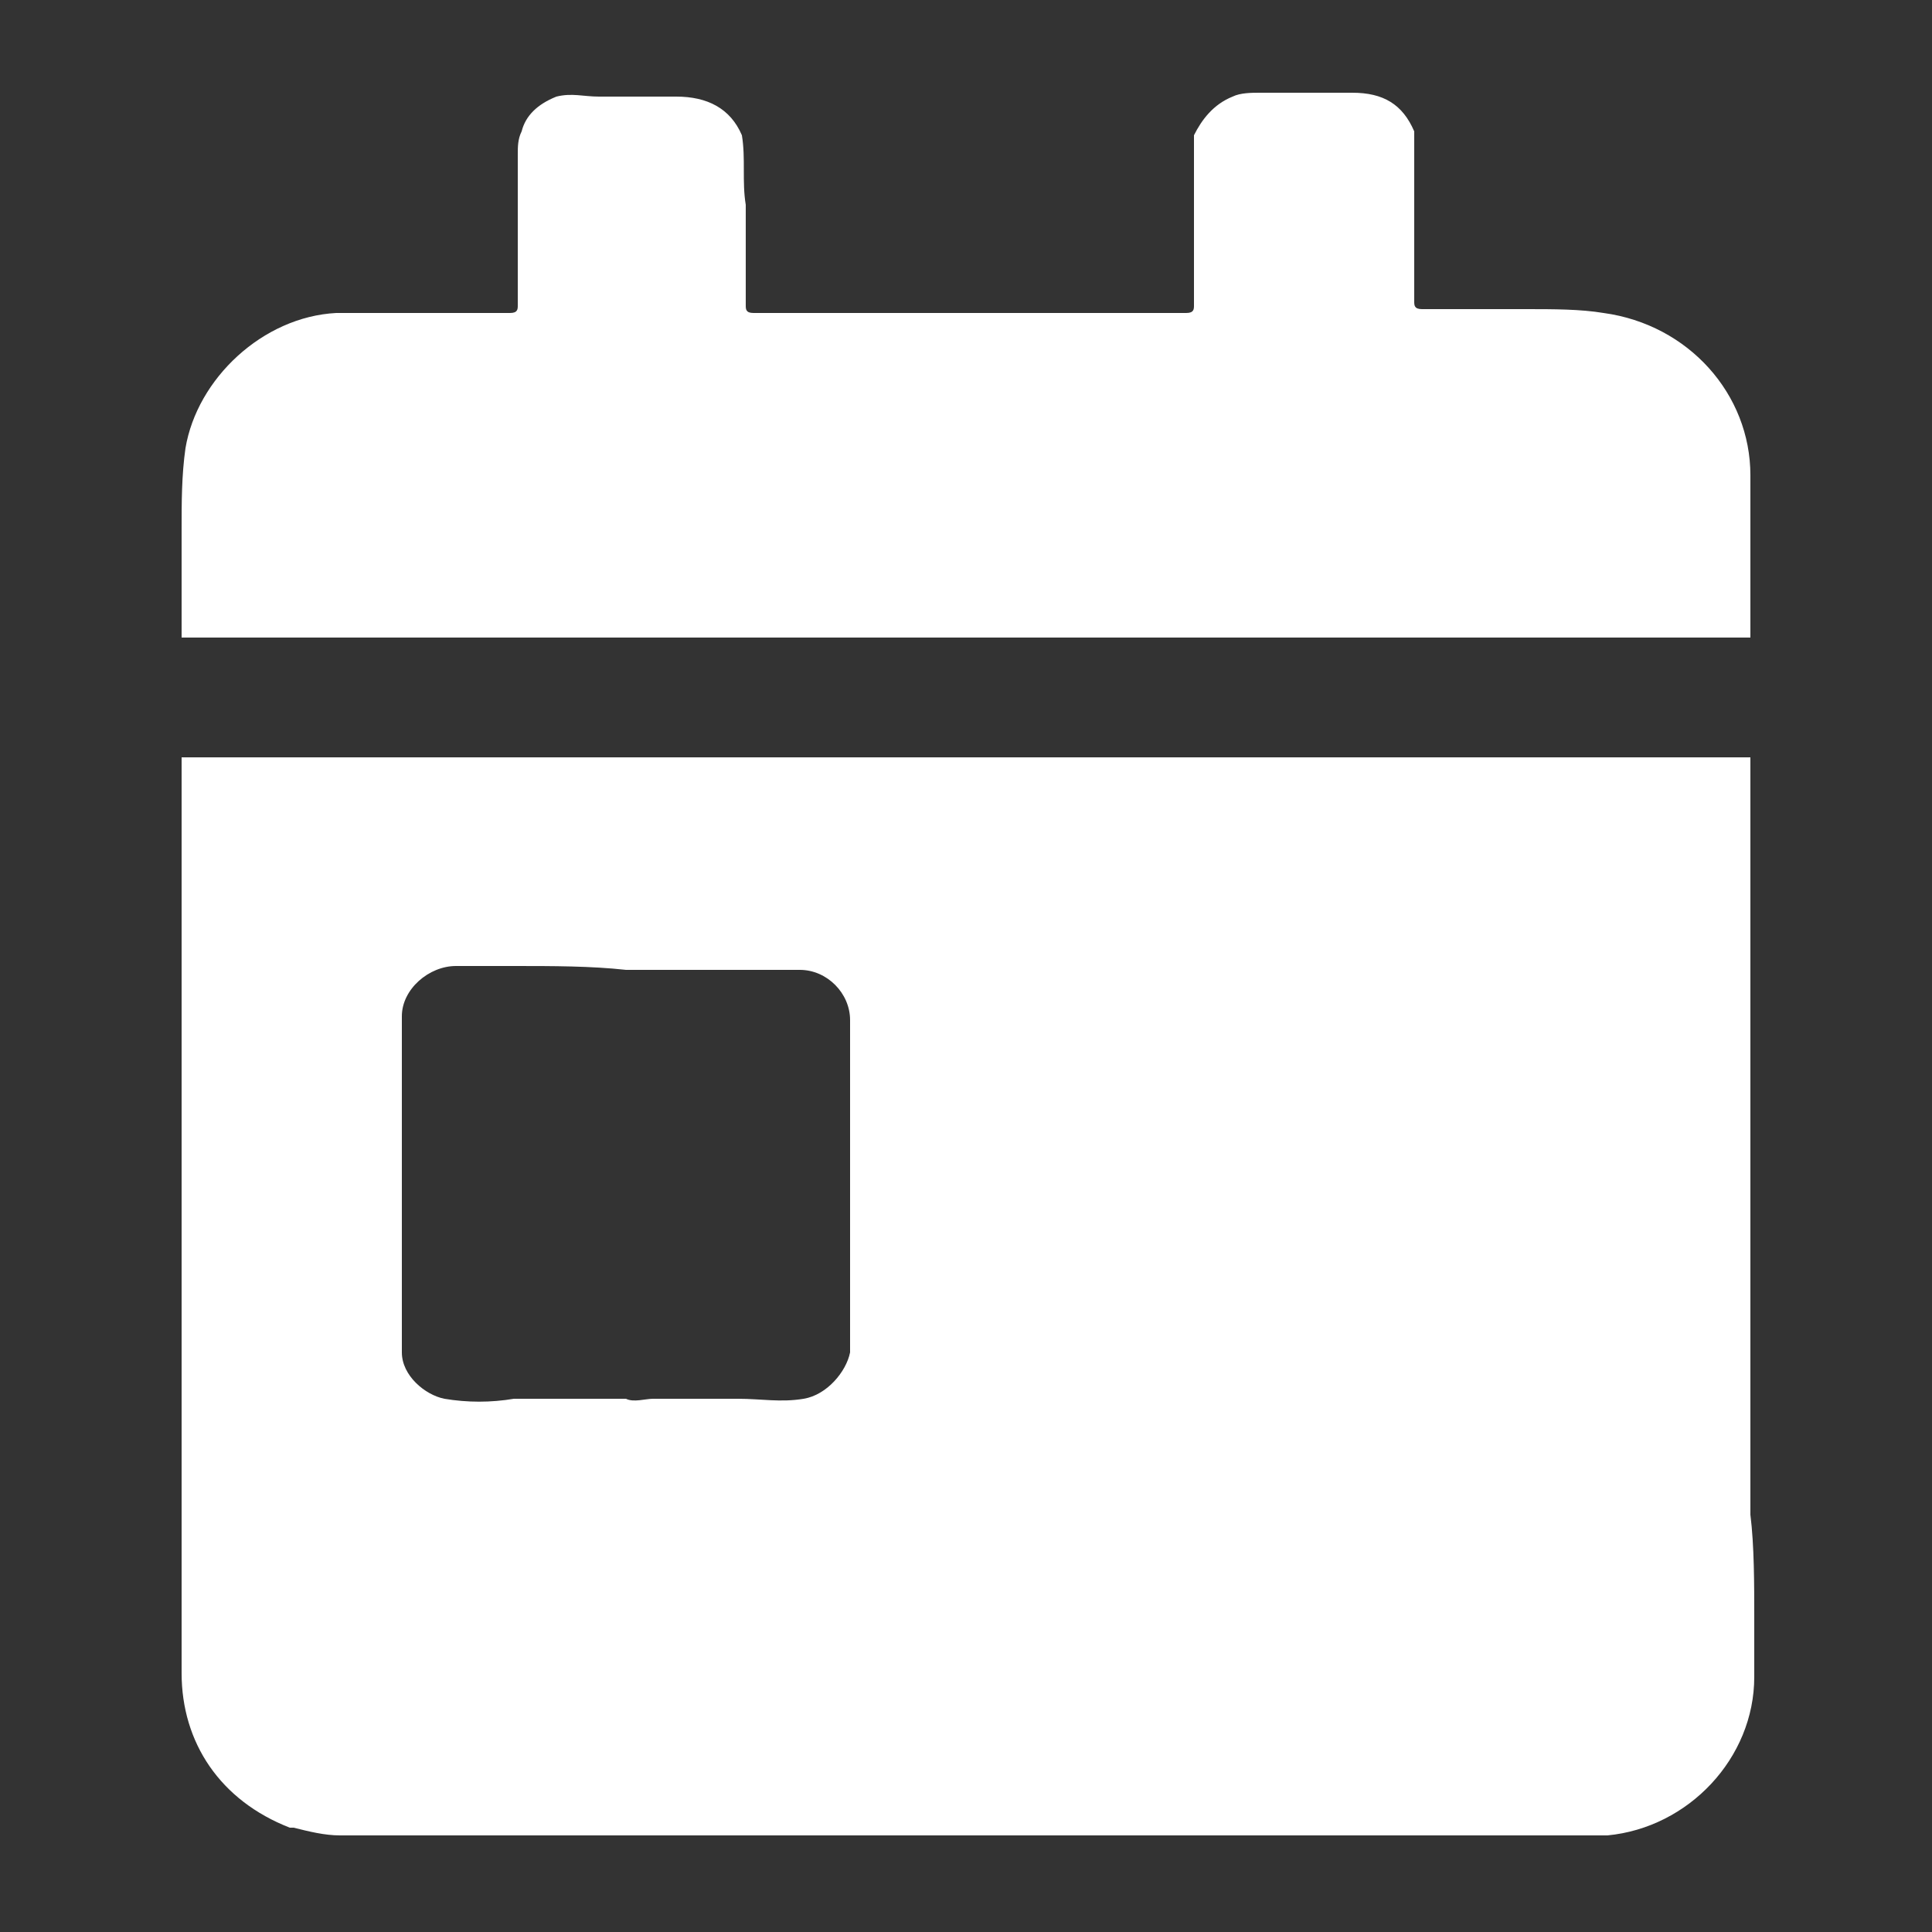 <?xml version="1.0" encoding="utf-8"?>
<svg version="1.1" xmlns="http://www.w3.org/2000/svg" xmlns:xlink="http://www.w3.org/1999/xlink" x="0px" y="0px"
	 viewBox="0 0 50 50" style="enable-background:new 0 0 50 50;" xml:space="preserve">
<rect x="0" y="0" width="50" height="50" fill="#333333" stroke="none"/>
<style type="text/css">
	.st0{fill:#FFFFFF;}
</style>
<g>
	<path class="st0" d="M14.4,2.5c0.4-0.1,0.7,0,1.1,0c0.7,0,1.3,0,2,0c0.8,0,1.4,0.3,1.7,1c0.1,0.6,0,1.2,0.1,1.8c0,0.9,0,1.7,0,2.6
		c0,0.1,0,0.2,0.2,0.2c0.9,0,1.8,0,2.7,0c1,0,2,0,2.9,0c1,0,2,0,2.9,0c0.9,0,1.8,0,2.7,0c0.2,0,0.2-0.1,0.2-0.2c0-0.7,0-1.4,0-2.1
		c0-0.2,0-0.3,0-0.5c0-0.6,0-1.2,0-1.8c0.2-0.4,0.5-0.8,1-1c0.2-0.1,0.5-0.1,0.7-0.1c0.8,0,1.6,0,2.4,0c0.8,0,1.3,0.3,1.6,1
		c0,0.2,0,0.4,0,0.5c0,0.4,0,0.8,0,1.3c0,0.9,0,1.7,0,2.6c0,0.1,0,0.2,0.2,0.2c0.9,0,1.8,0,2.7,0c0.7,0,1.4,0,2,0.1
		c2.2,0.3,3.8,2.1,3.8,4.2c0,0.5,0,0.9,0,1.4c0,0.9,0,1.9,0,2.8c0,0,0,0,0,0c-1,0-1.9,0-2.9,0c-1,0-1.9,0-2.9,0c-1,0-2,0-2.9,0
		c-1,0-2,0-2.9,0c-1,0-2,0-2.9,0c-1,0-1.9,0-2.9,0c-1,0-2,0-2.9,0c-1,0-2,0-2.9,0c-1,0-1.9,0-2.9,0c-1,0-2,0-2.9,0c-1,0-2,0-2.9,0
		c-1,0-2,0-2.9,0c-1,0-1.9,0-2.9,0c-1,0-1.9,0-2.9,0c0,0,0,0,0,0c0-0.9,0-1.9,0-2.8c0-0.7,0-1.4,0.1-2.1c0.3-1.8,2-3.4,3.9-3.5
		c0.6,0,1.2,0,1.8,0c0.9,0,1.8,0,2.7,0c0.2,0,0.2-0.1,0.2-0.2c0-0.9,0-1.7,0-2.6c0-0.4,0-0.8,0-1.3c0-0.2,0-0.4,0.1-0.6
		C13.6,3,13.9,2.7,14.4,2.5z"/>
	<path class="st0" d="M45.4,41.9c0,0.5,0,1,0,1.5c0,2.1-1.7,3.9-3.8,4.1c-0.1,0-0.2,0-0.3,0c-10.8,0-21.7,0-32.5,0
		c-0.4,0-0.8-0.1-1.2-0.2c0,0-0.1,0-0.1,0c-1.8-0.7-2.8-2.2-2.8-4c0-0.4,0-0.9,0-1.3c0-0.9,0-1.9,0-2.8c0-0.9,0-1.9,0-2.8
		c0-0.9,0-1.9,0-2.8c0-0.9,0-1.9,0-2.8c0-0.9,0-1.9,0-2.8c0-0.9,0-1.9,0-2.8c0-0.9,0-1.9,0-2.8c0-0.9,0-1.9,0-2.8c0,0,0,0,0,0
		c1,0,1.9,0,2.9,0c1,0,1.9,0,2.9,0c1,0,2,0,2.9,0c1,0,2,0,2.9,0c1,0,2,0,2.9,0c1,0,1.9,0,2.9,0c1,0,2,0,2.9,0c1,0,2,0,2.9,0
		c1,0,1.9,0,2.9,0c1,0,2,0,2.9,0c1,0,2,0,2.9,0c1,0,2,0,2.9,0c1,0,1.9,0,2.9,0c1,0,1.9,0,2.9,0l0,0c0,0.9,0,1.9,0,2.8
		c0,0.9,0,1.9,0,2.8c0,0.9,0,1.9,0,2.8c0,0.9,0,1.9,0,2.8c0,0.9,0,1.9,0,2.8c0,0.9,0,1.9,0,2.8c0,0.9,0,1.9,0,2.8
		C45.4,40,45.4,41,45.4,41.9z M13.3,25c-0.5,0-1,0-1.5,0c-0.7,0-1.4,0.6-1.4,1.3c0,0.5,0,1,0,1.5c0,0.2,0,0.5,0,0.7
		c0,0.7,0,1.4,0,2.1c0,0.9,0,1.9,0,2.8c0,0.5,0,1,0,1.6c0,0.6,0.6,1.1,1.1,1.2c0.6,0.1,1.2,0.1,1.8,0c1,0,1.9,0,2.9,0
		c0.2,0.1,0.5,0,0.7,0c0.7,0,1.5,0,2.2,0c0.6,0,1.1,0.1,1.7,0c0.6-0.1,1.1-0.7,1.2-1.2c0-0.5,0-1,0-1.5c0-0.9,0-1.9,0-2.8
		c0-0.9,0-1.9,0-2.8c0-0.5,0-1,0-1.5c0-0.7-0.6-1.3-1.3-1.3c-0.5,0-1,0-1.6,0c-1,0-2,0-2.9,0C15.3,25,14.3,25,13.3,25z"/>
</g>
</svg>
